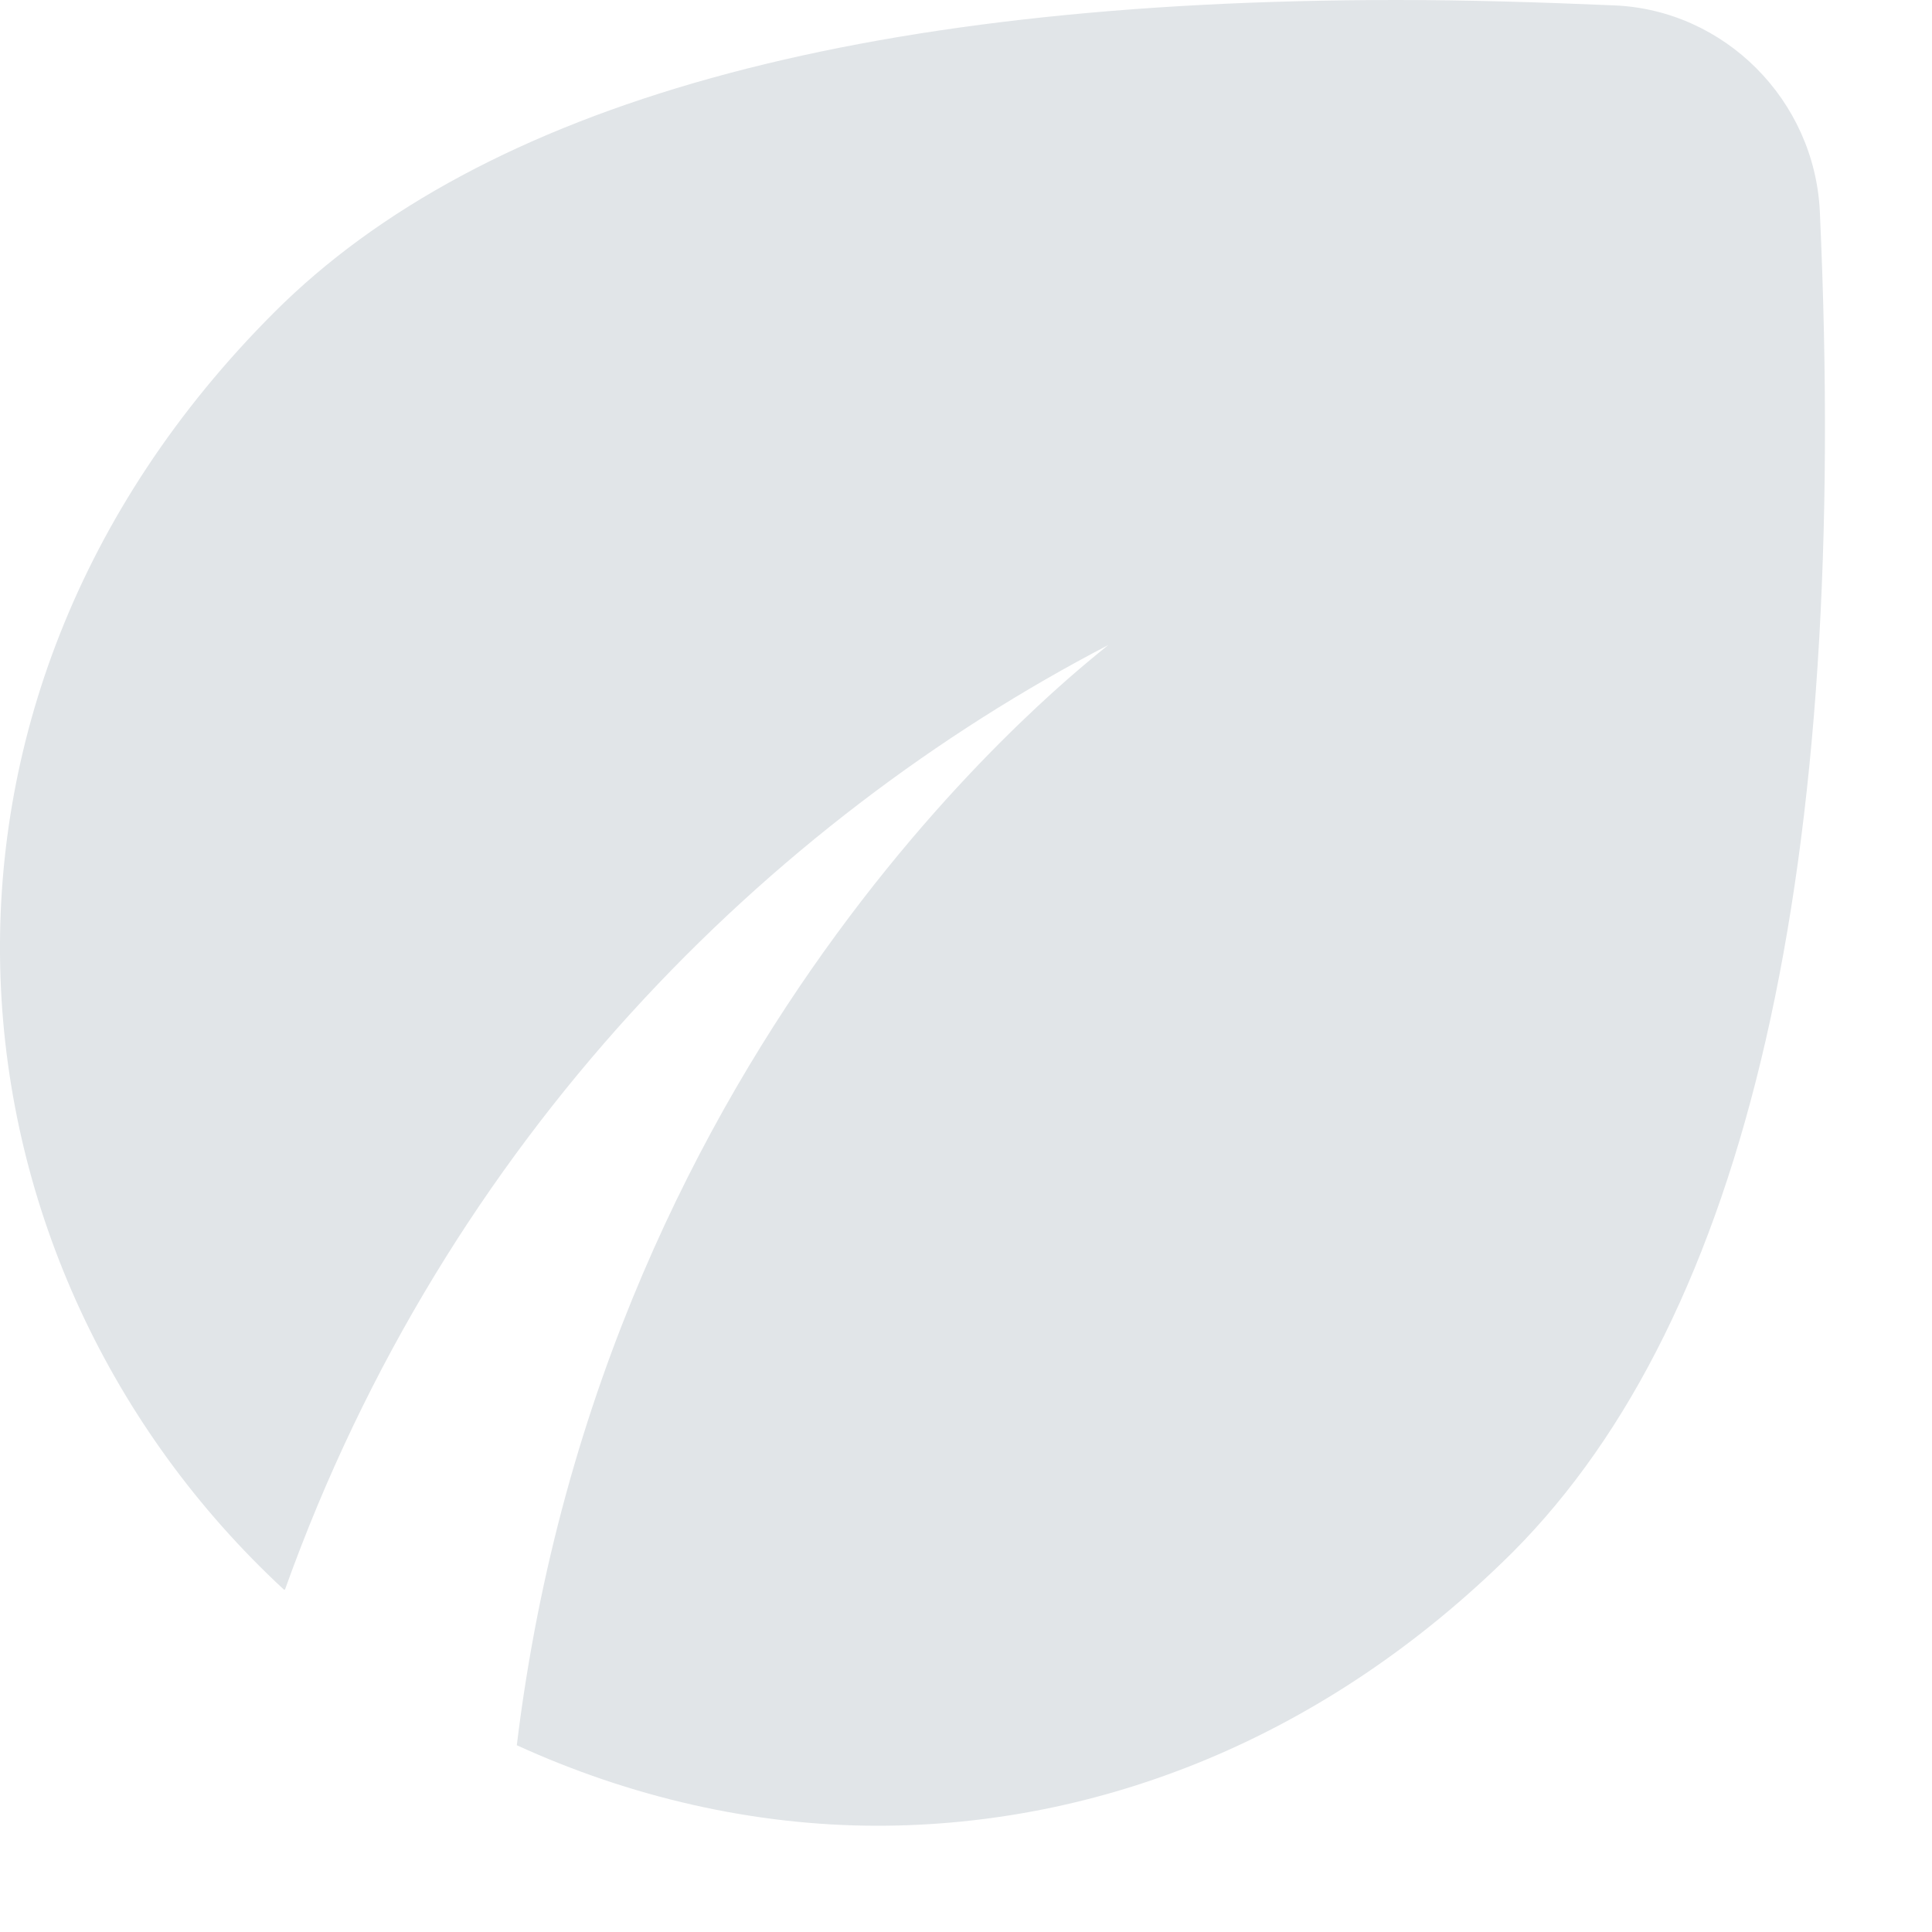 <svg width="18" height="18" viewBox="0 0 18 18" fill="none" xmlns="http://www.w3.org/2000/svg">
<path d="M16.955 1.97C16.905 0.93 16.065 0.09 15.035 0.05C14.335 0.02 13.665 0 13.015 0C7.985 0 4.495 0.97 2.555 2.91C-1.125 6.59 -0.595 11.81 2.645 14.81C2.655 14.81 2.655 14.81 2.655 14.81C4.165 10.59 7.175 7.65 10.325 6.01C10.115 6.19 5.625 9.59 4.815 16.26C5.865 16.74 7.015 17.01 8.175 17.01C10.225 17.01 12.335 16.21 14.095 14.46C16.285 12.26 17.235 8.1 16.955 1.97Z" fill="#E1E5E8"/>
</svg>
